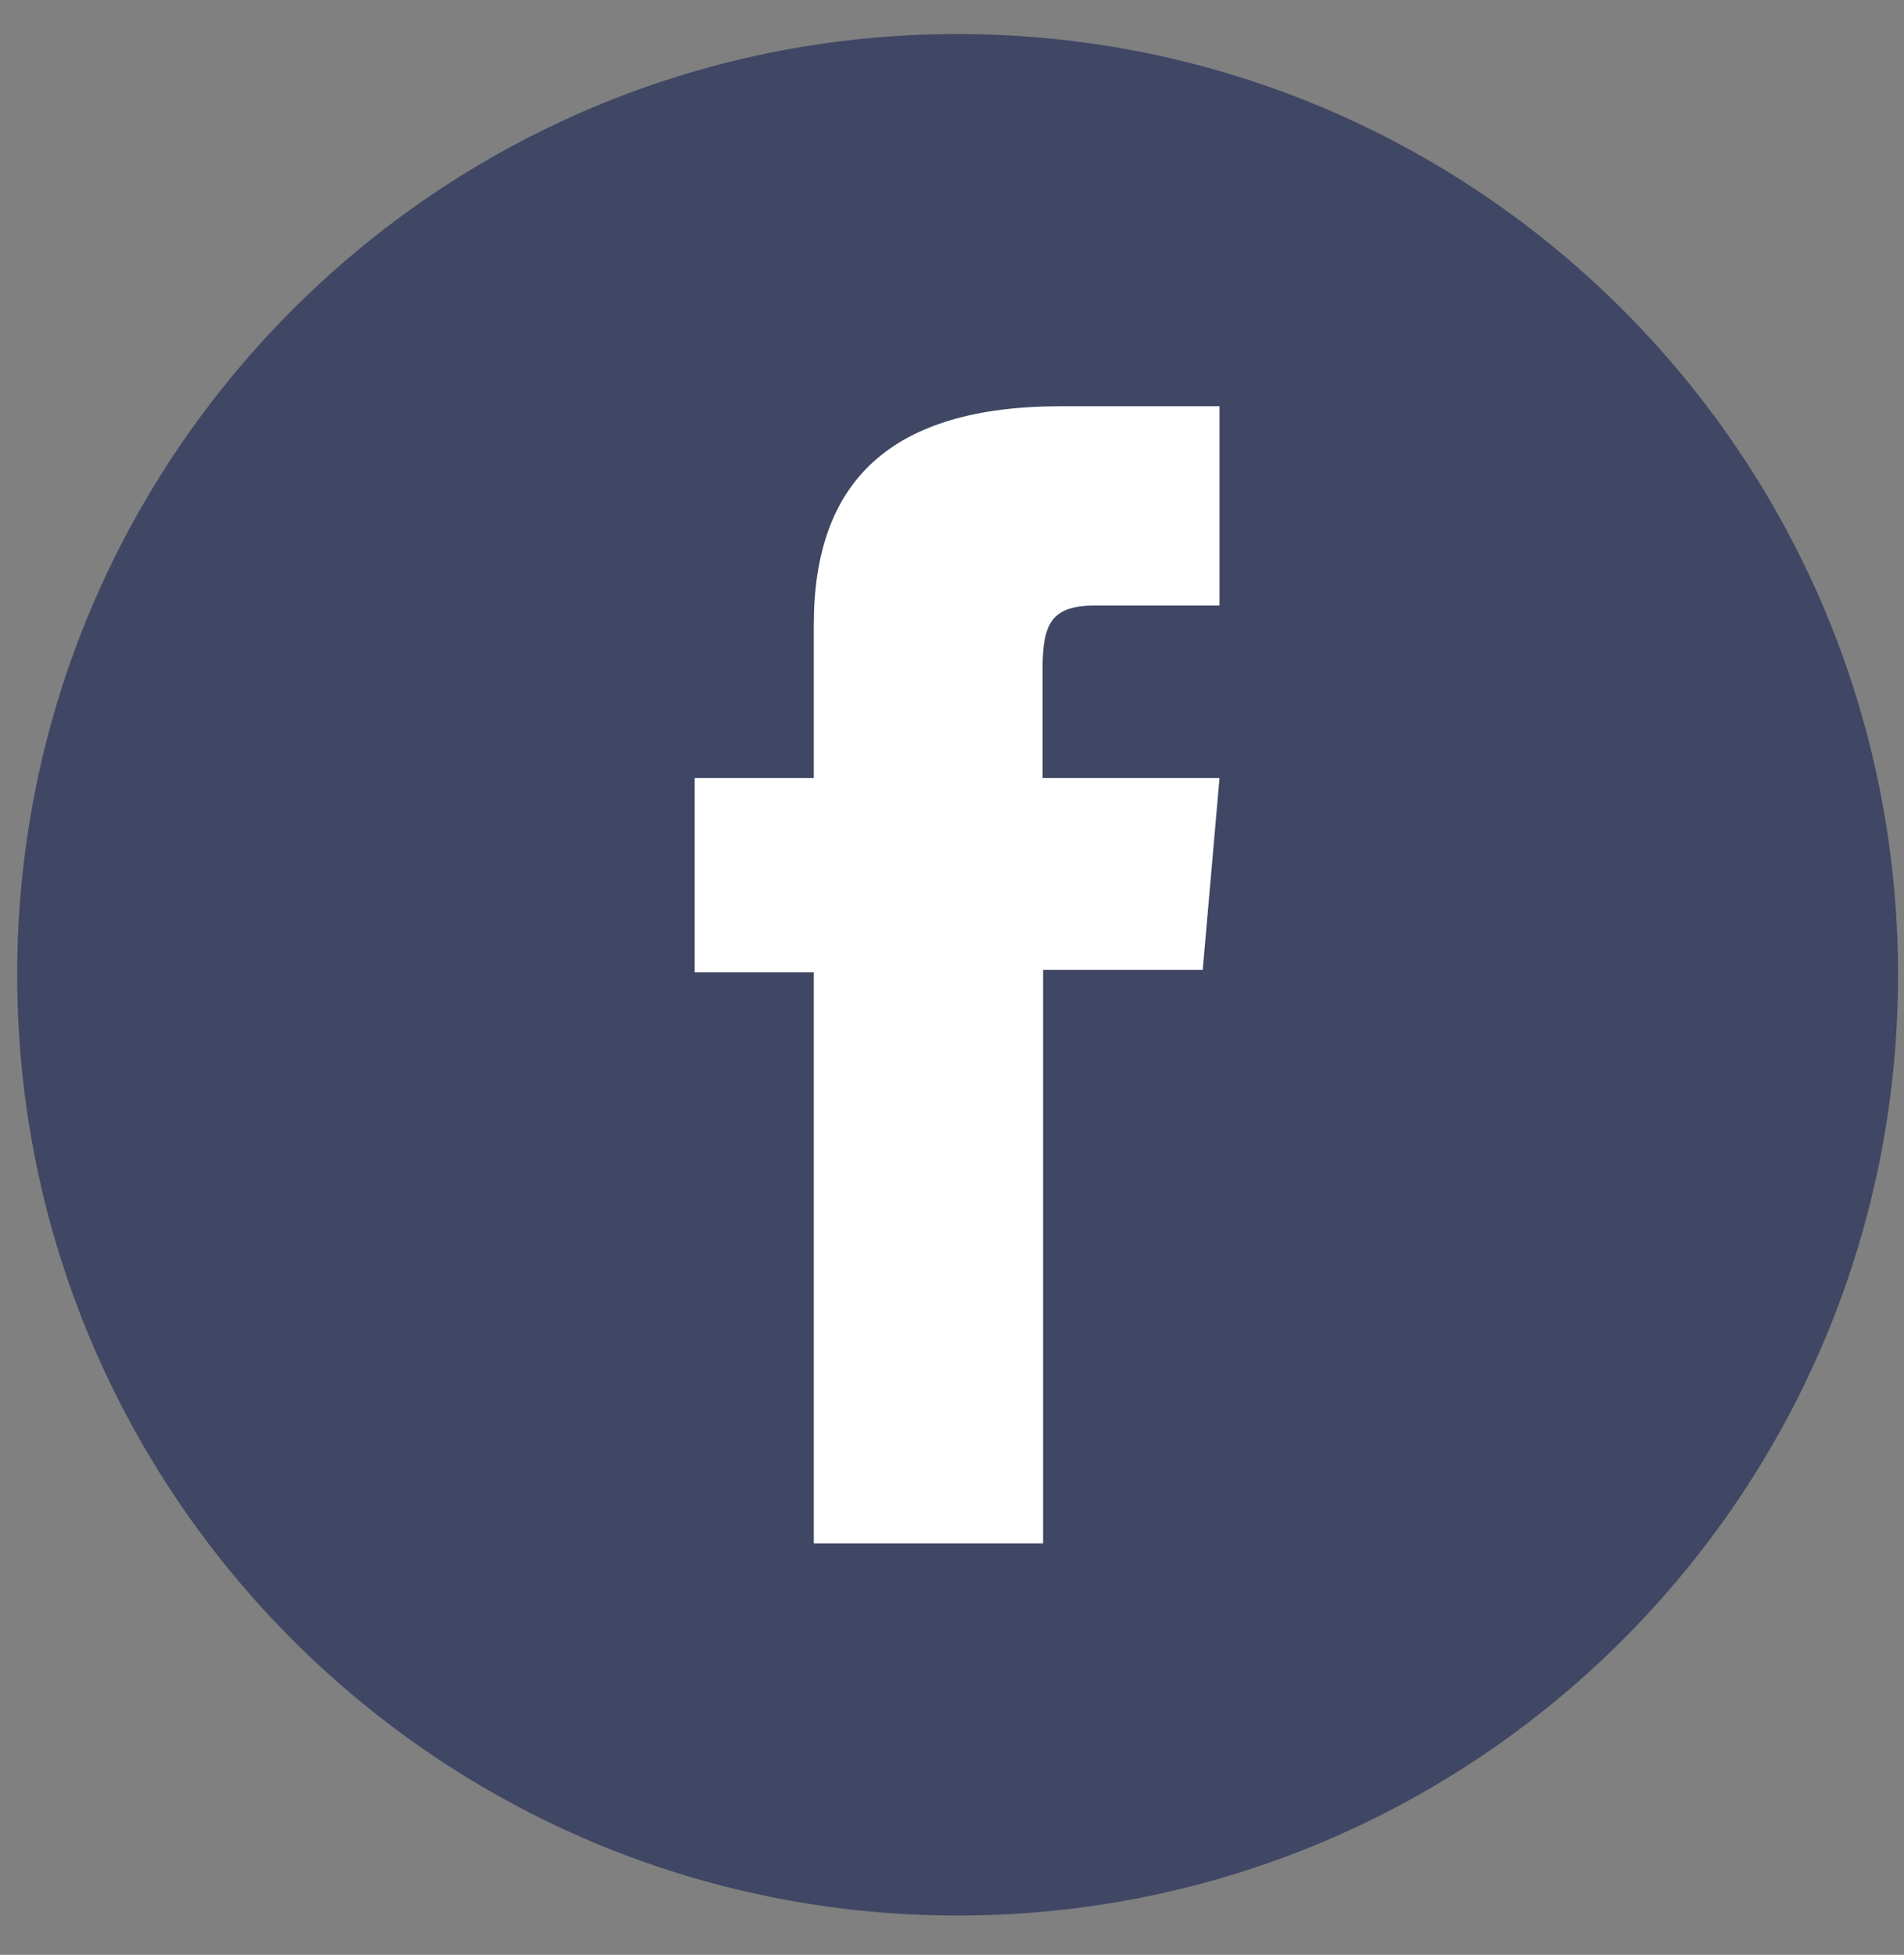 <svg width="38" height="39" viewBox="0 0 38 39" fill="none" xmlns="http://www.w3.org/2000/svg">
<rect x="0" y="0" width="38" height="39" fill="#808080" stroke="none"/>
<path d="M37.881 19.448C37.881 9.082 29.478 0.679 19.112 0.679C8.746 0.679 0.343 9.082 0.343 19.448C0.343 29.813 8.746 38.216 19.112 38.216C29.478 38.216 37.881 29.813 37.881 19.448Z" fill="#404765"/>
<path d="M16.252 30.79H20.818V19.349H24.004L24.339 15.522H20.808V13.343C20.808 12.435 20.986 12.08 21.864 12.08H24.339V8.105H21.173C17.771 8.105 16.242 9.605 16.242 12.465V15.522H13.865V19.398H16.242V30.79H16.252Z" fill="white"/>
</svg>
